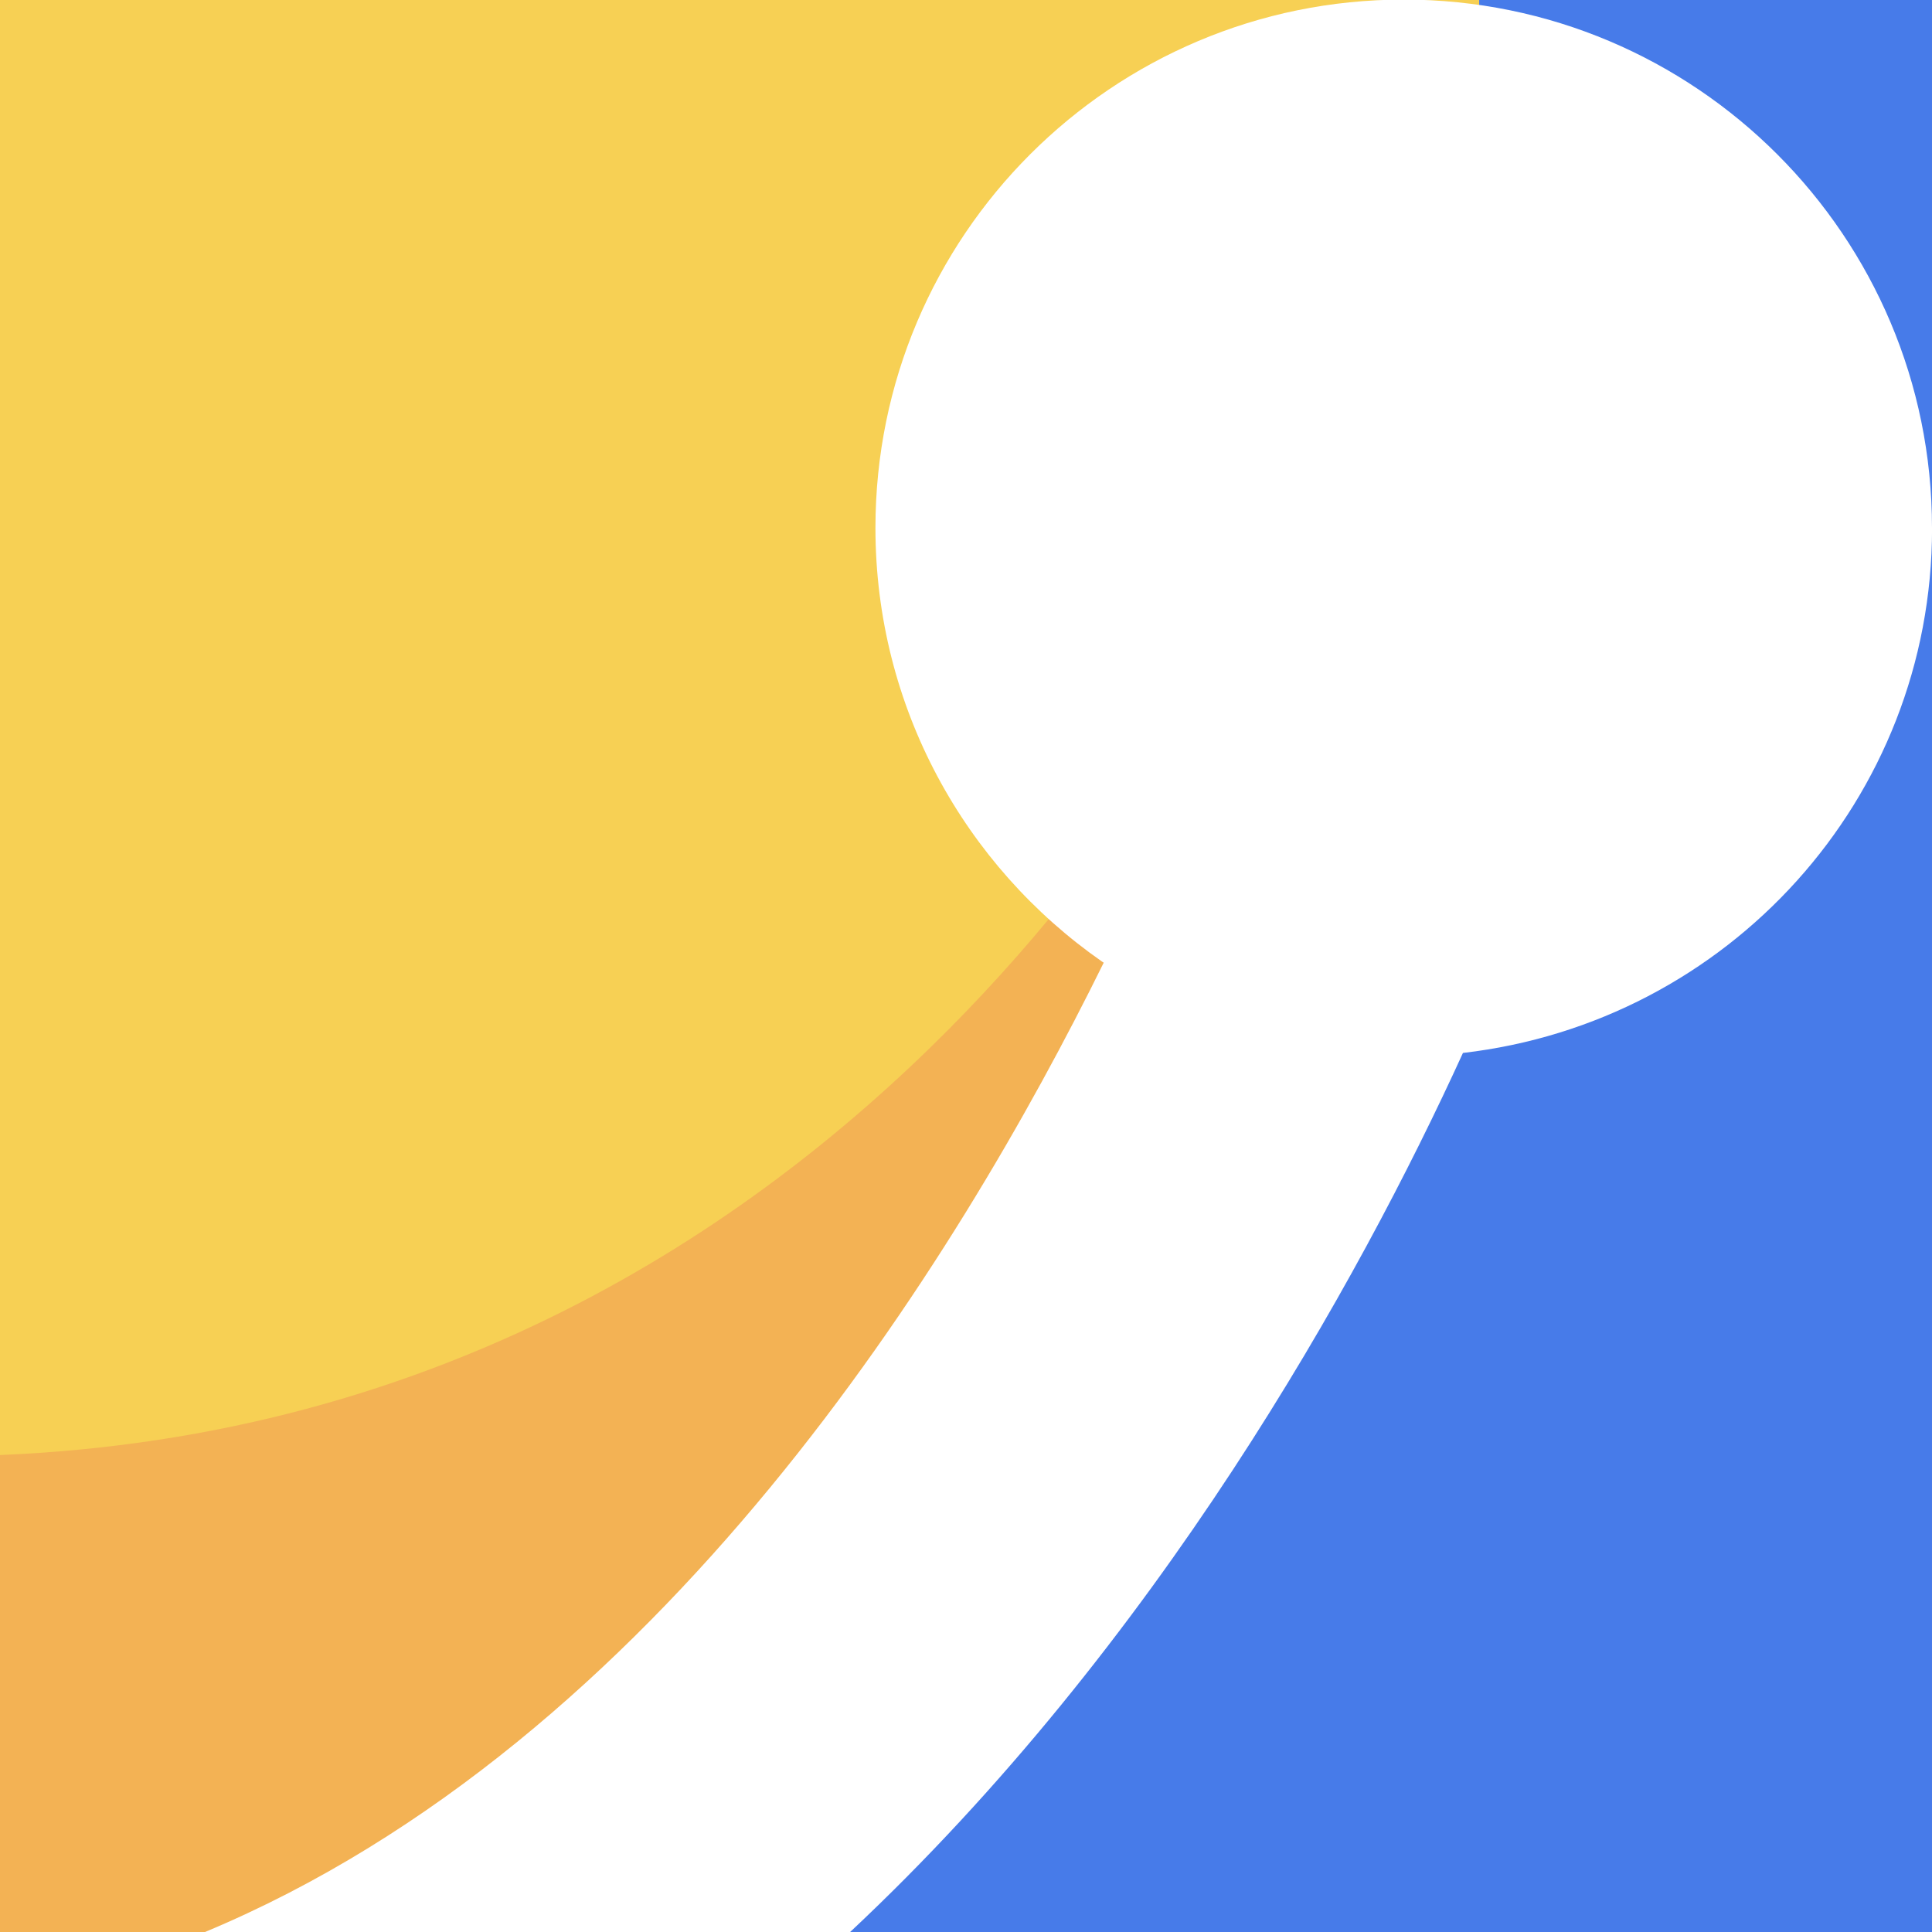 <svg xmlns="http://www.w3.org/2000/svg" viewBox="0 0 32 32">
  <path d="M0 0h32v32h-32v-32z" fill="#477be9" style="fill: #477be9" />
  <path
    d="M7.5 32h-7.5v-32h24.5c0.125 18.13-6.42 27.285-17 32z"
    fill="#f7d054"
    style="fill: #f7d054"
  />
  <path
    d="M0 24.1v7.9h7.5s9.055-3.73 13-21.5c0 0-6 13-20.5 13.6z"
    fill="#f3b254"
    style="fill: #f3b254"
  />
  <path
    d="M32 8.75c0-0.002 0-0.004 0-0.007 0-4.832-3.918-8.75-8.75-8.75s-8.75 3.917-8.75 8.75c0 2.974 1.484 5.602 3.752 7.183l0.029 0.019c-2.43 4.93-7.35 12.91-14.885 16.055h10.685c5.085-4.765 8.42-10.77 10.15-14.56 4.392-0.507 7.77-4.204 7.77-8.69v-0z"
    fill="#fff"
    style="fill: #fff"
  />
</svg>
